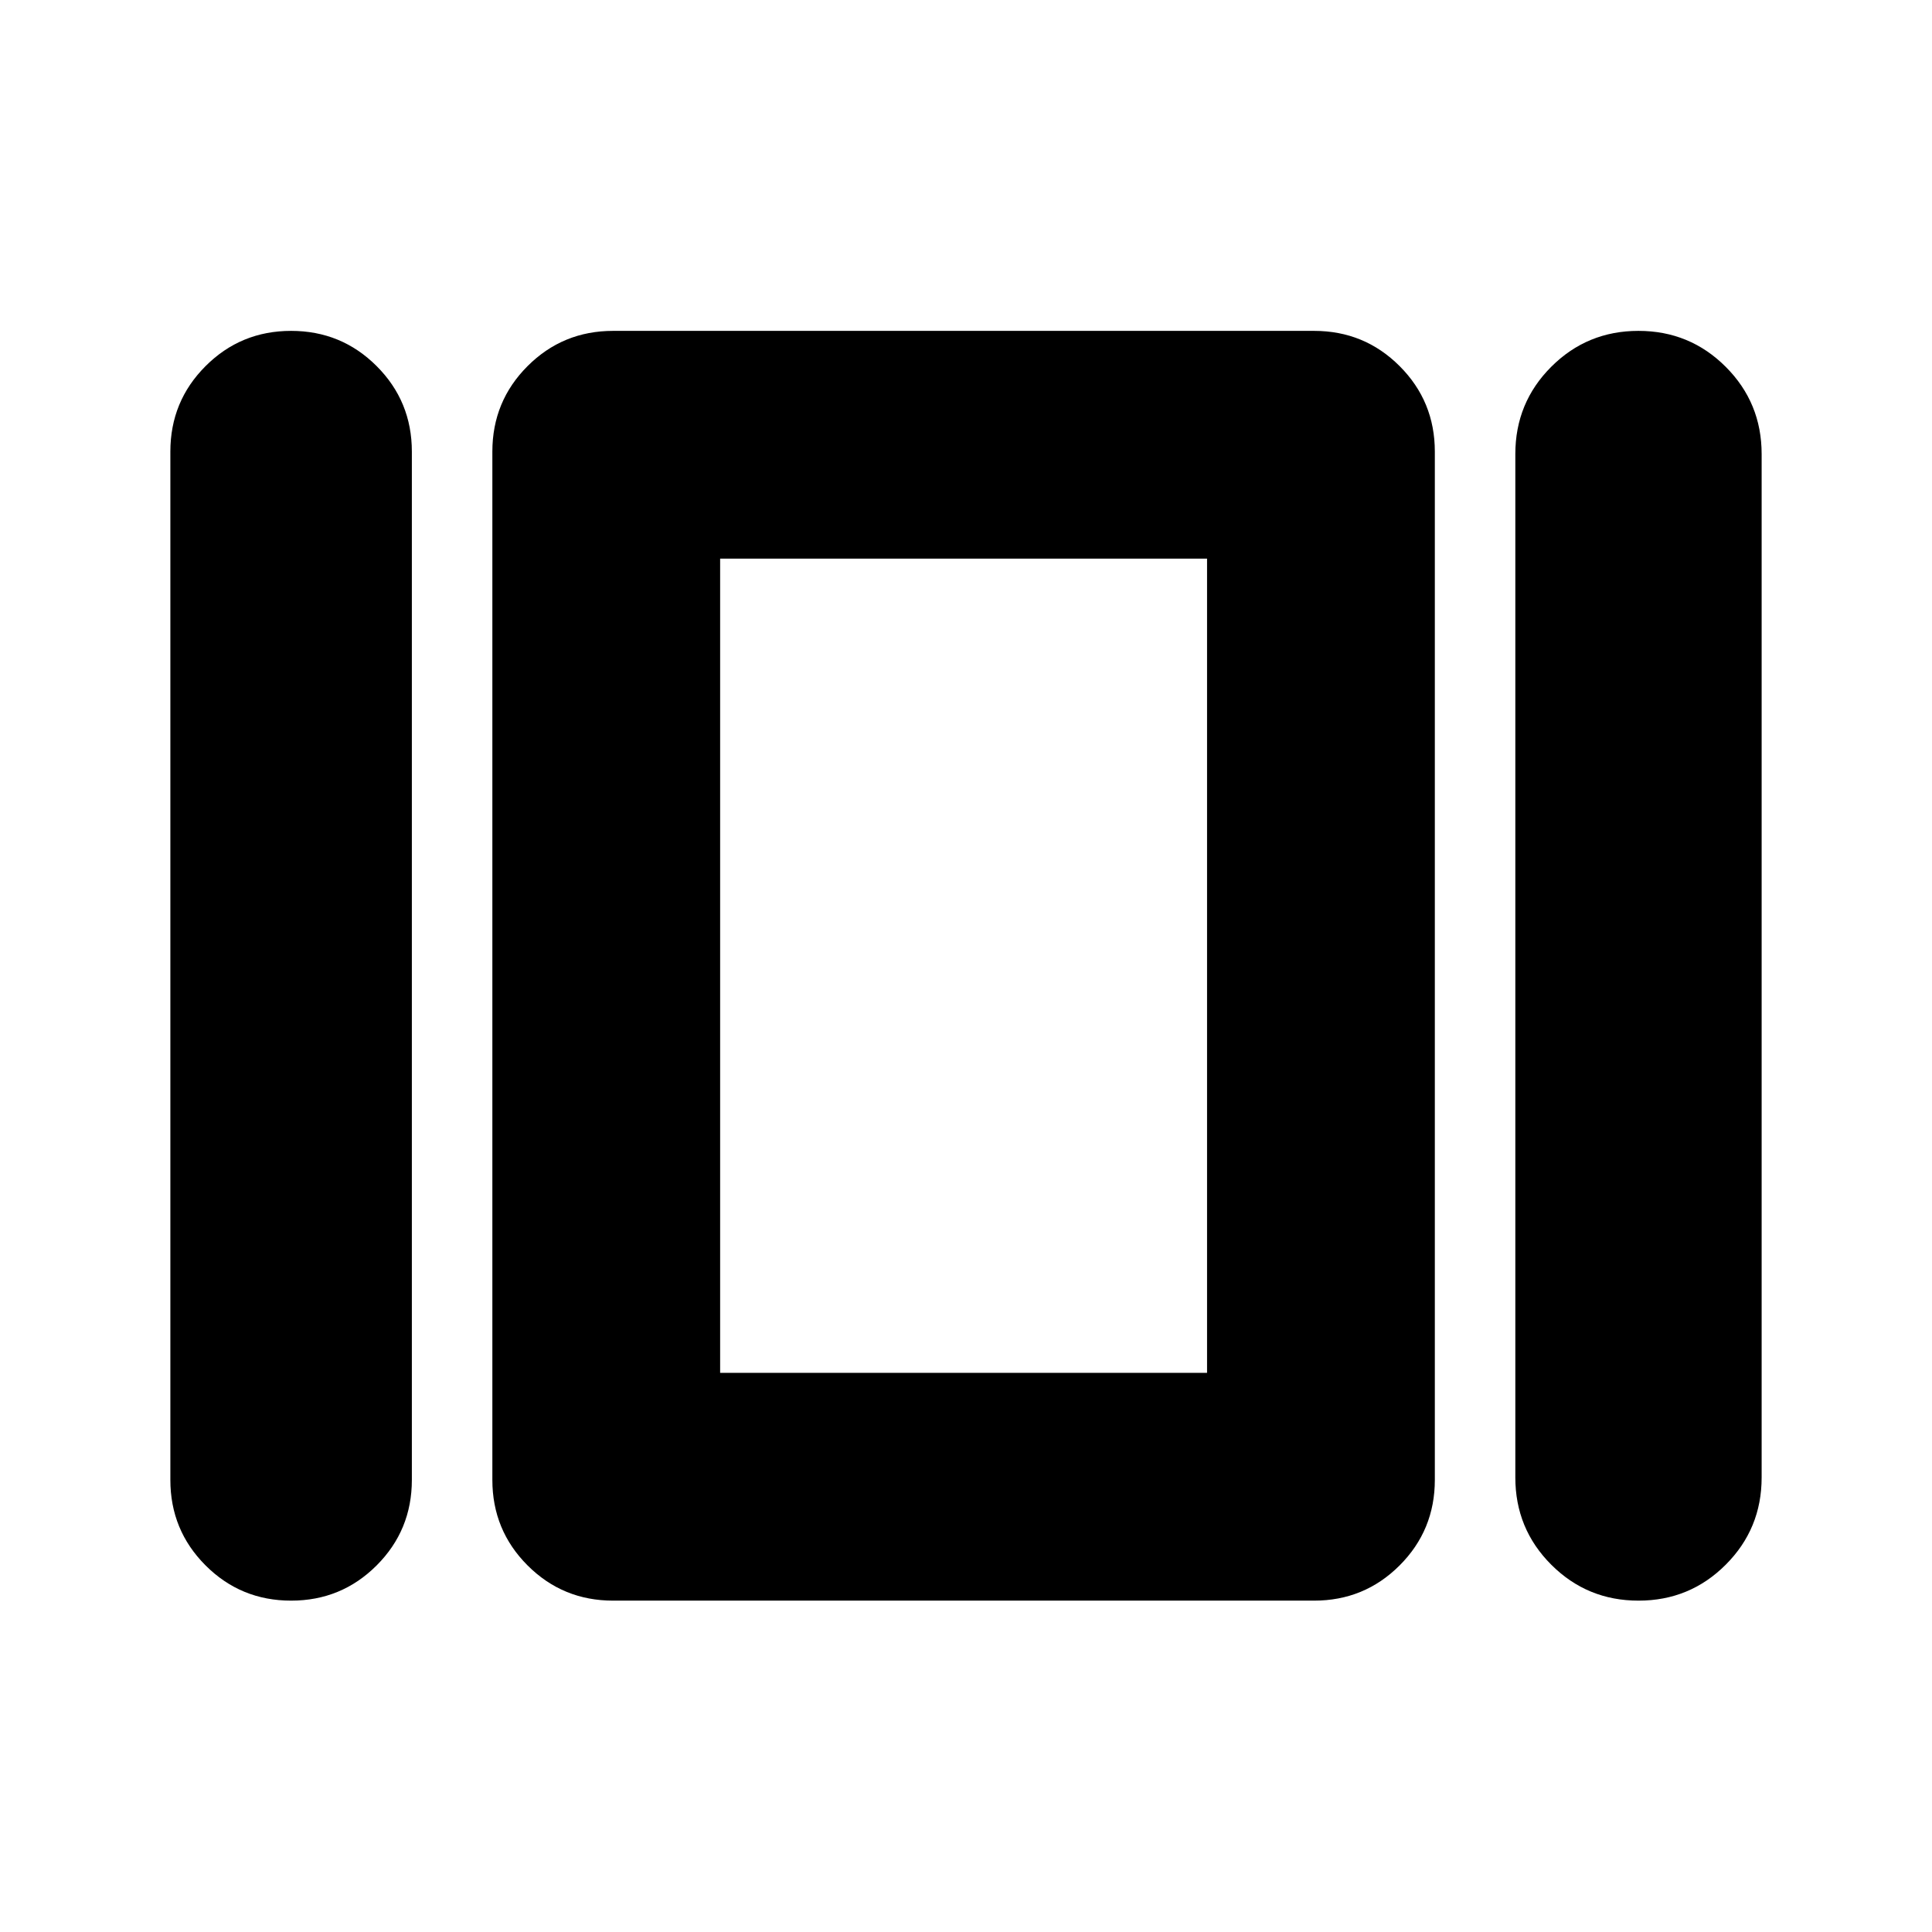 <svg xmlns="http://www.w3.org/2000/svg" height="24" viewBox="0 -960 960 960" width="24"><path d="M84.65-224.65v-510.94q0-25 17.5-42.5t42.5-17.5q25 0 42.5 17.5t17.5 42.5v510.94q0 25-17.5 42.5t-42.5 17.5q-25 0-42.5-17.5t-17.5-42.5Zm220 60q-25 0-42.5-17.5t-17.5-42.5v-510.94q0-25 17.5-42.5t42.5-17.5h348.31q25 0 42.5 17.5t17.5 42.5v510.94q0 25-17.5 42.5t-42.5 17.5H304.65Zm448.31-61.2v-508.54q0-25.5 17.84-43.35 17.85-17.85 43.34-17.85 25.49 0 43.35 17.85 17.86 17.85 17.86 43.35v508.54q0 25.5-17.85 43.35-17.84 17.85-43.33 17.85-25.5 0-43.35-17.85-17.86-17.85-17.86-43.35Zm-395.13-51.98h241.95v-404.58H357.83v404.58ZM478.8-480.24Z"/></svg>